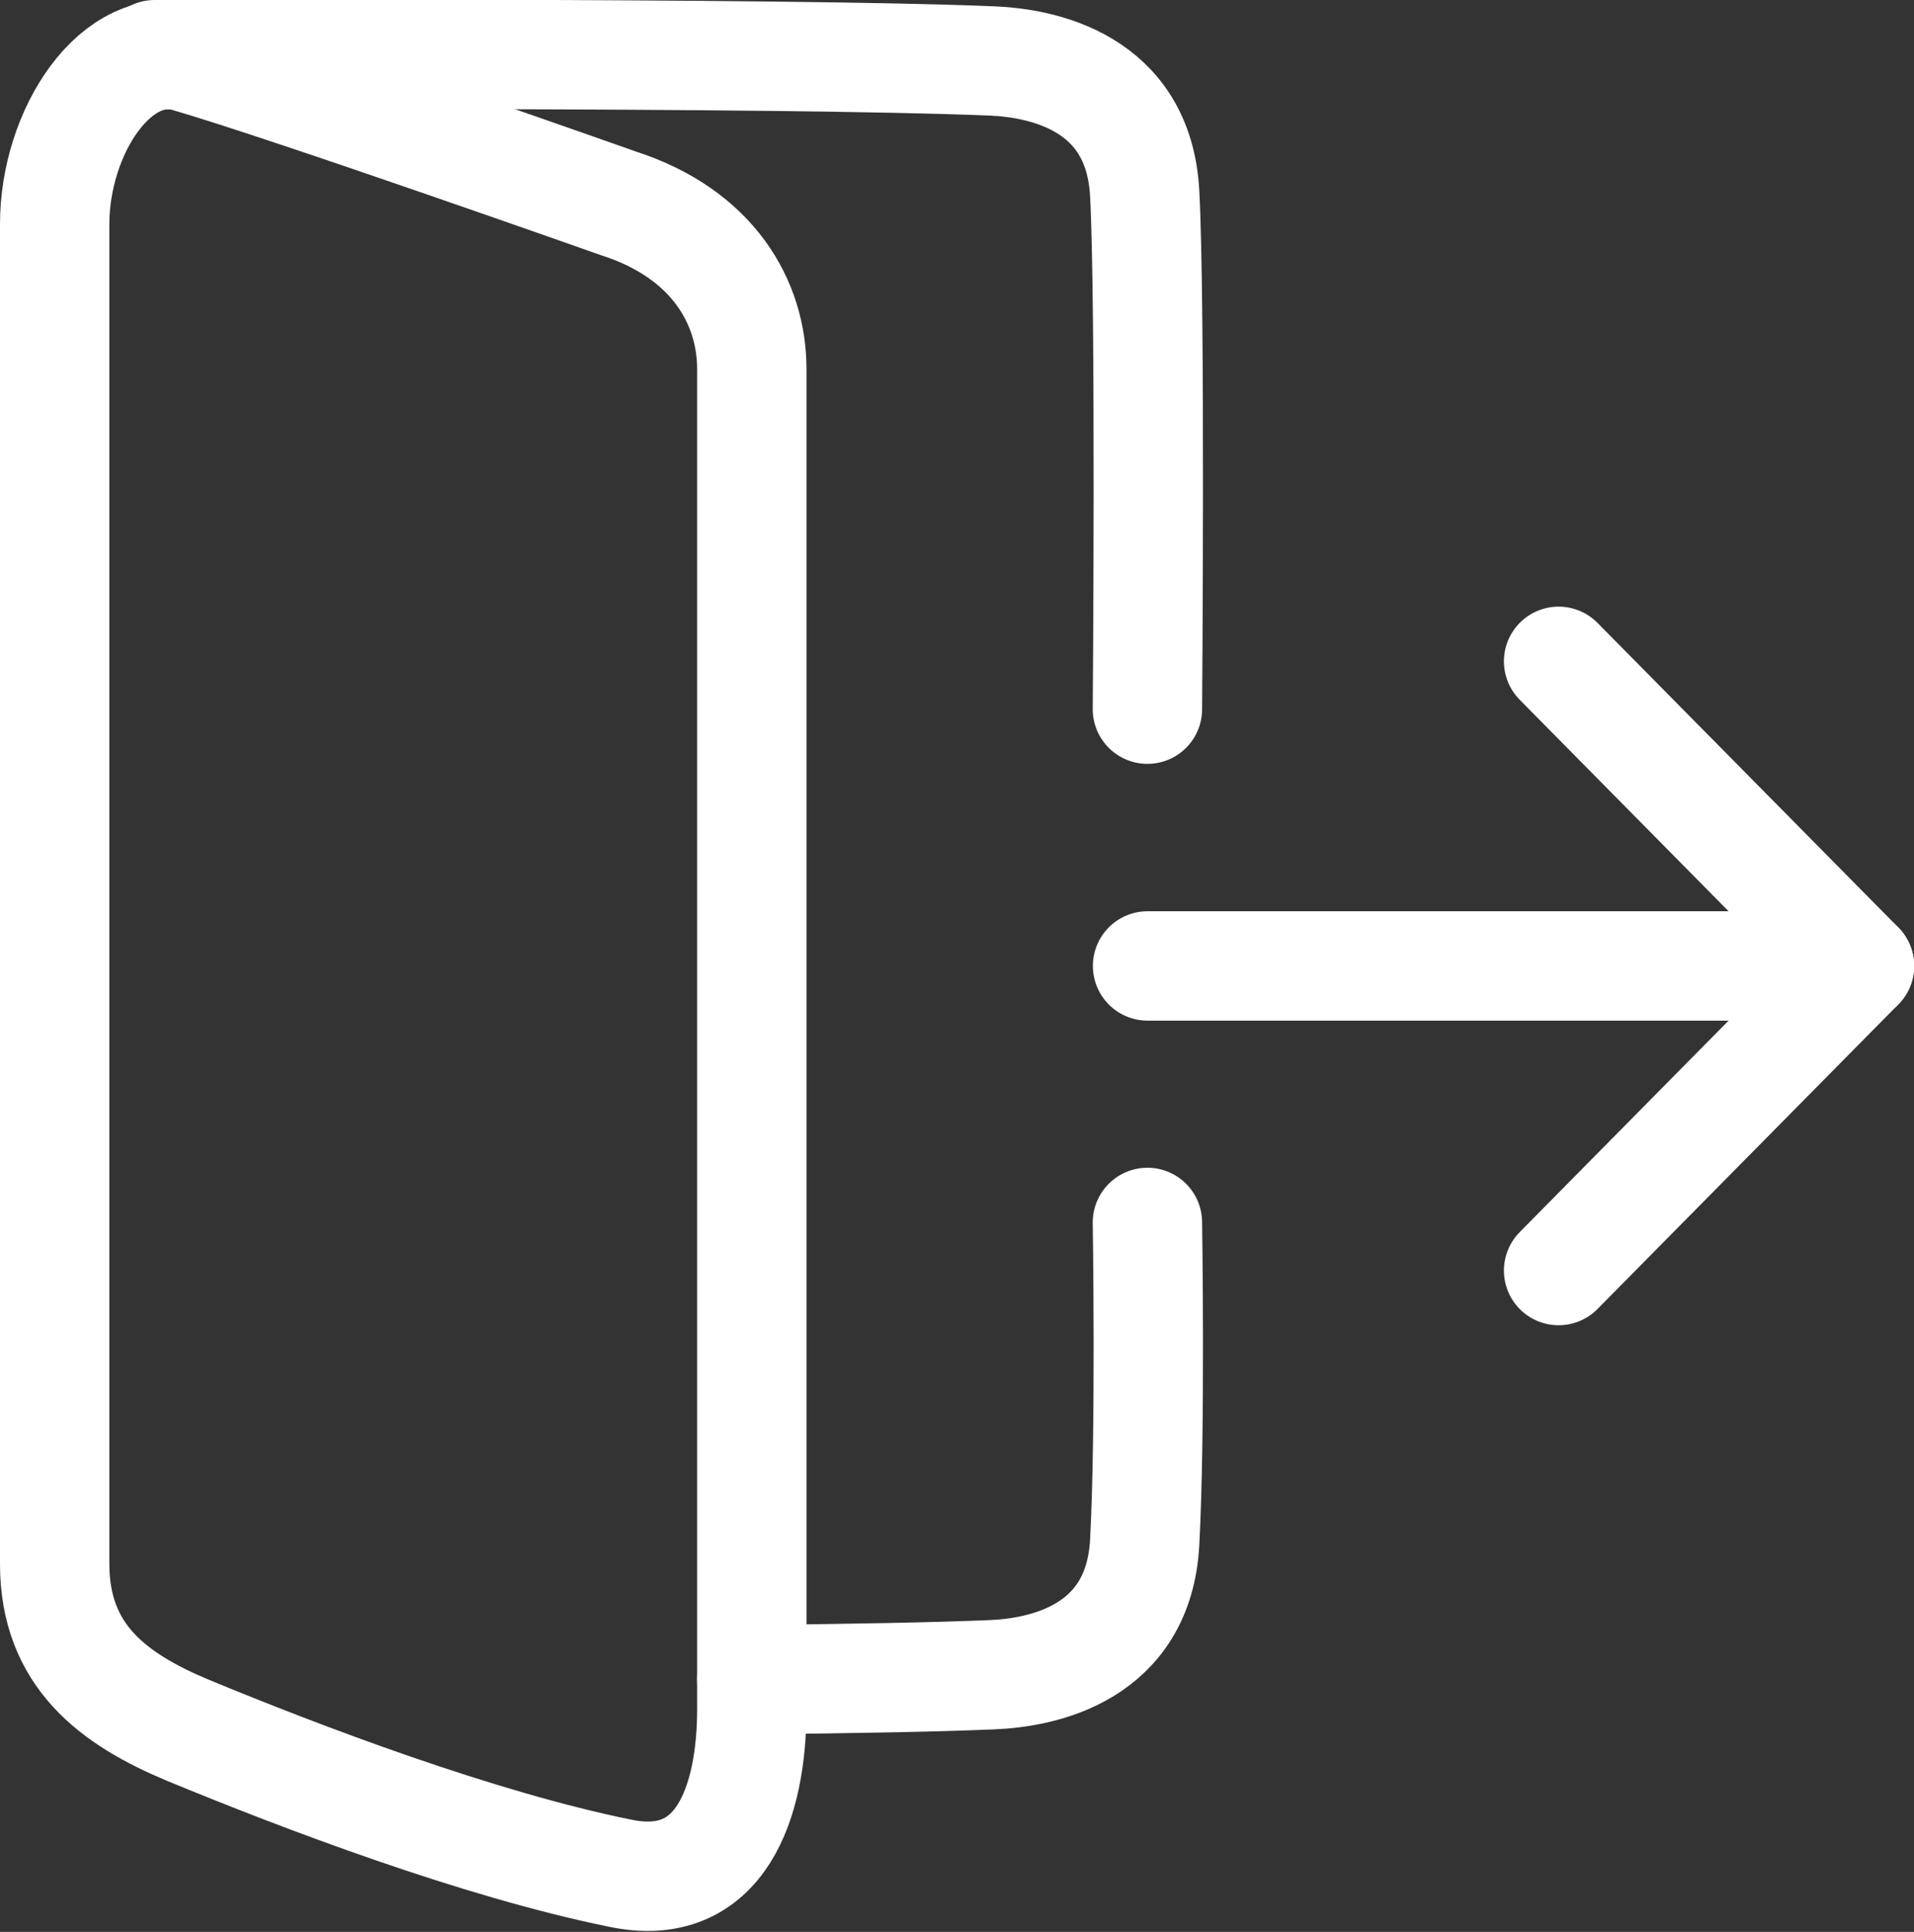 <svg xmlns="http://www.w3.org/2000/svg" viewBox="0 0 140.02 141.3"><rect x="0" y="0" width="140.02" height="141.3" fill="#333333" stroke="none"/><defs><style>.cls-1,.cls-2{fill:none;stroke:#fff;stroke-miterlimit:10;stroke-width:8px;}.cls-2{stroke-linecap:round;}</style></defs><g id="Layer_2" data-name="Layer 2"><path class="cls-1" d="M45.33,137C35,134.9,22.08,130,13.76,126.56,8.3,124.28,4,121.11,4,114.39v-98C4,9.66,8.5,2.68,13.76,4.21c7.72,2.26,31.47,10.66,31.47,10.66C52.22,17.12,55,22.18,55,27v98C55,131.77,52.75,138.58,45.33,137Z"/><line class="cls-2" x1="83.95" y1="70.65" x2="135.96" y2="70.65"/><line class="cls-2" x1="114.02" y1="48.37" x2="136.03" y2="70.65"/><line class="cls-2" x1="114.02" y1="92.93" x2="136.03" y2="70.65"/><path class="cls-2" d="M11.31,4s45.75-.19,61.28.46c3.6.15,10.71,1.5,11.15,9.68s.2,37.73.2,37.73"/><path class="cls-2" d="M55,122.85c7.07-.07,13.42-.18,17.59-.36,3.6-.15,10.71-1.5,11.15-9.68s.2-23.4.2-23.4"/></g></svg>